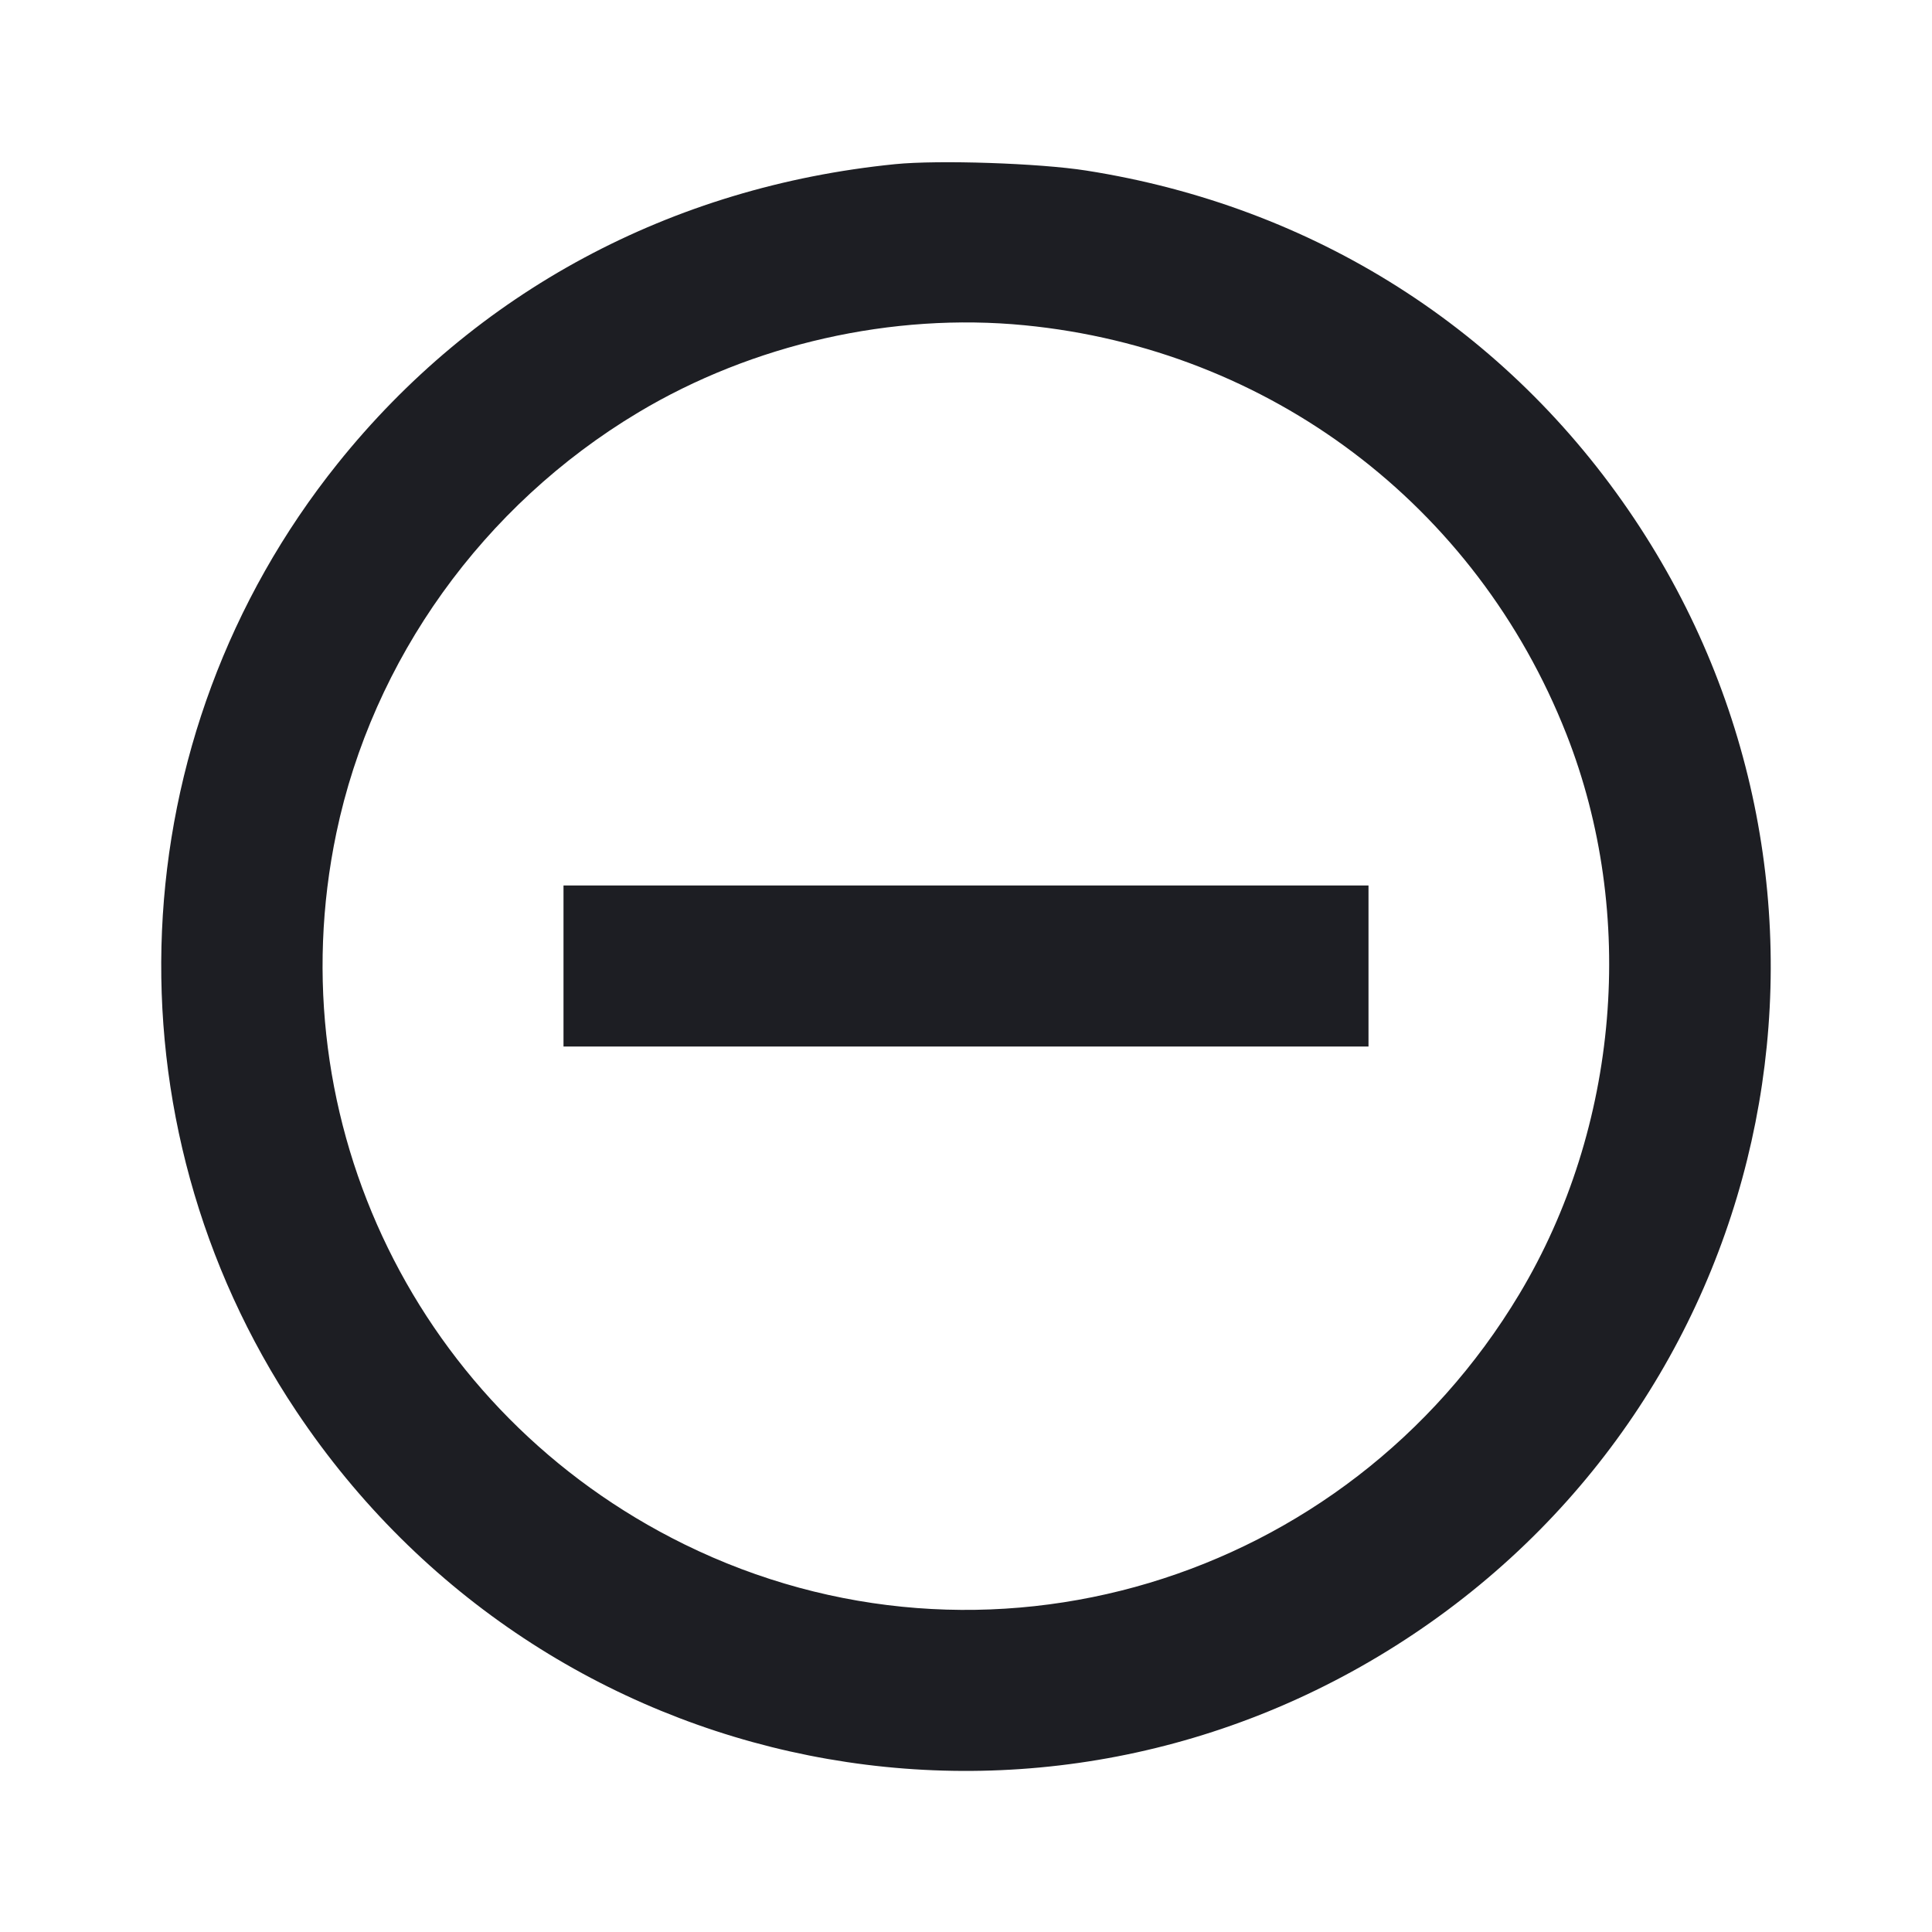 <svg viewBox="0 0 2400 2400" fill="none" xmlns="http://www.w3.org/2000/svg"><path d="M1112.000 203.923 C 833.630 231.768,590.463 362.388,419.326 576.000 C 147.365 915.458,126.704 1391.677,368.248 1753.288 C 676.969 2215.470,1294.618 2338.595,1756.000 2029.929 C 2215.492 1722.528,2337.727 1104.086,2029.929 644.000 C 1872.846 409.198,1631.891 256.219,1349.288 211.869 C 1290.914 202.708,1165.973 198.524,1112.000 203.923 M1272.576 404.038 C 1577.061 433.717,1833.941 627.519,1945.870 912.000 C 2033.733 1135.312,2011.422 1400.632,1887.383 1607.541 C 1672.000 1966.819,1222.500 2101.493,850.000 1918.351 C 519.776 1755.994,342.689 1393.923,417.838 1034.756 C 462.965 819.077,600.109 627.929,792.459 512.617 C 934.690 427.351,1108.498 388.044,1272.576 404.038 M700.000 1200.000 L 700.000 1300.000 1200.000 1300.000 L 1700.000 1300.000 1700.000 1200.000 L 1700.000 1100.000 1200.000 1100.000 L 700.000 1100.000 700.000 1200.000 " fill="#1D1E23" stroke="none" fill-rule="evenodd"/></svg>